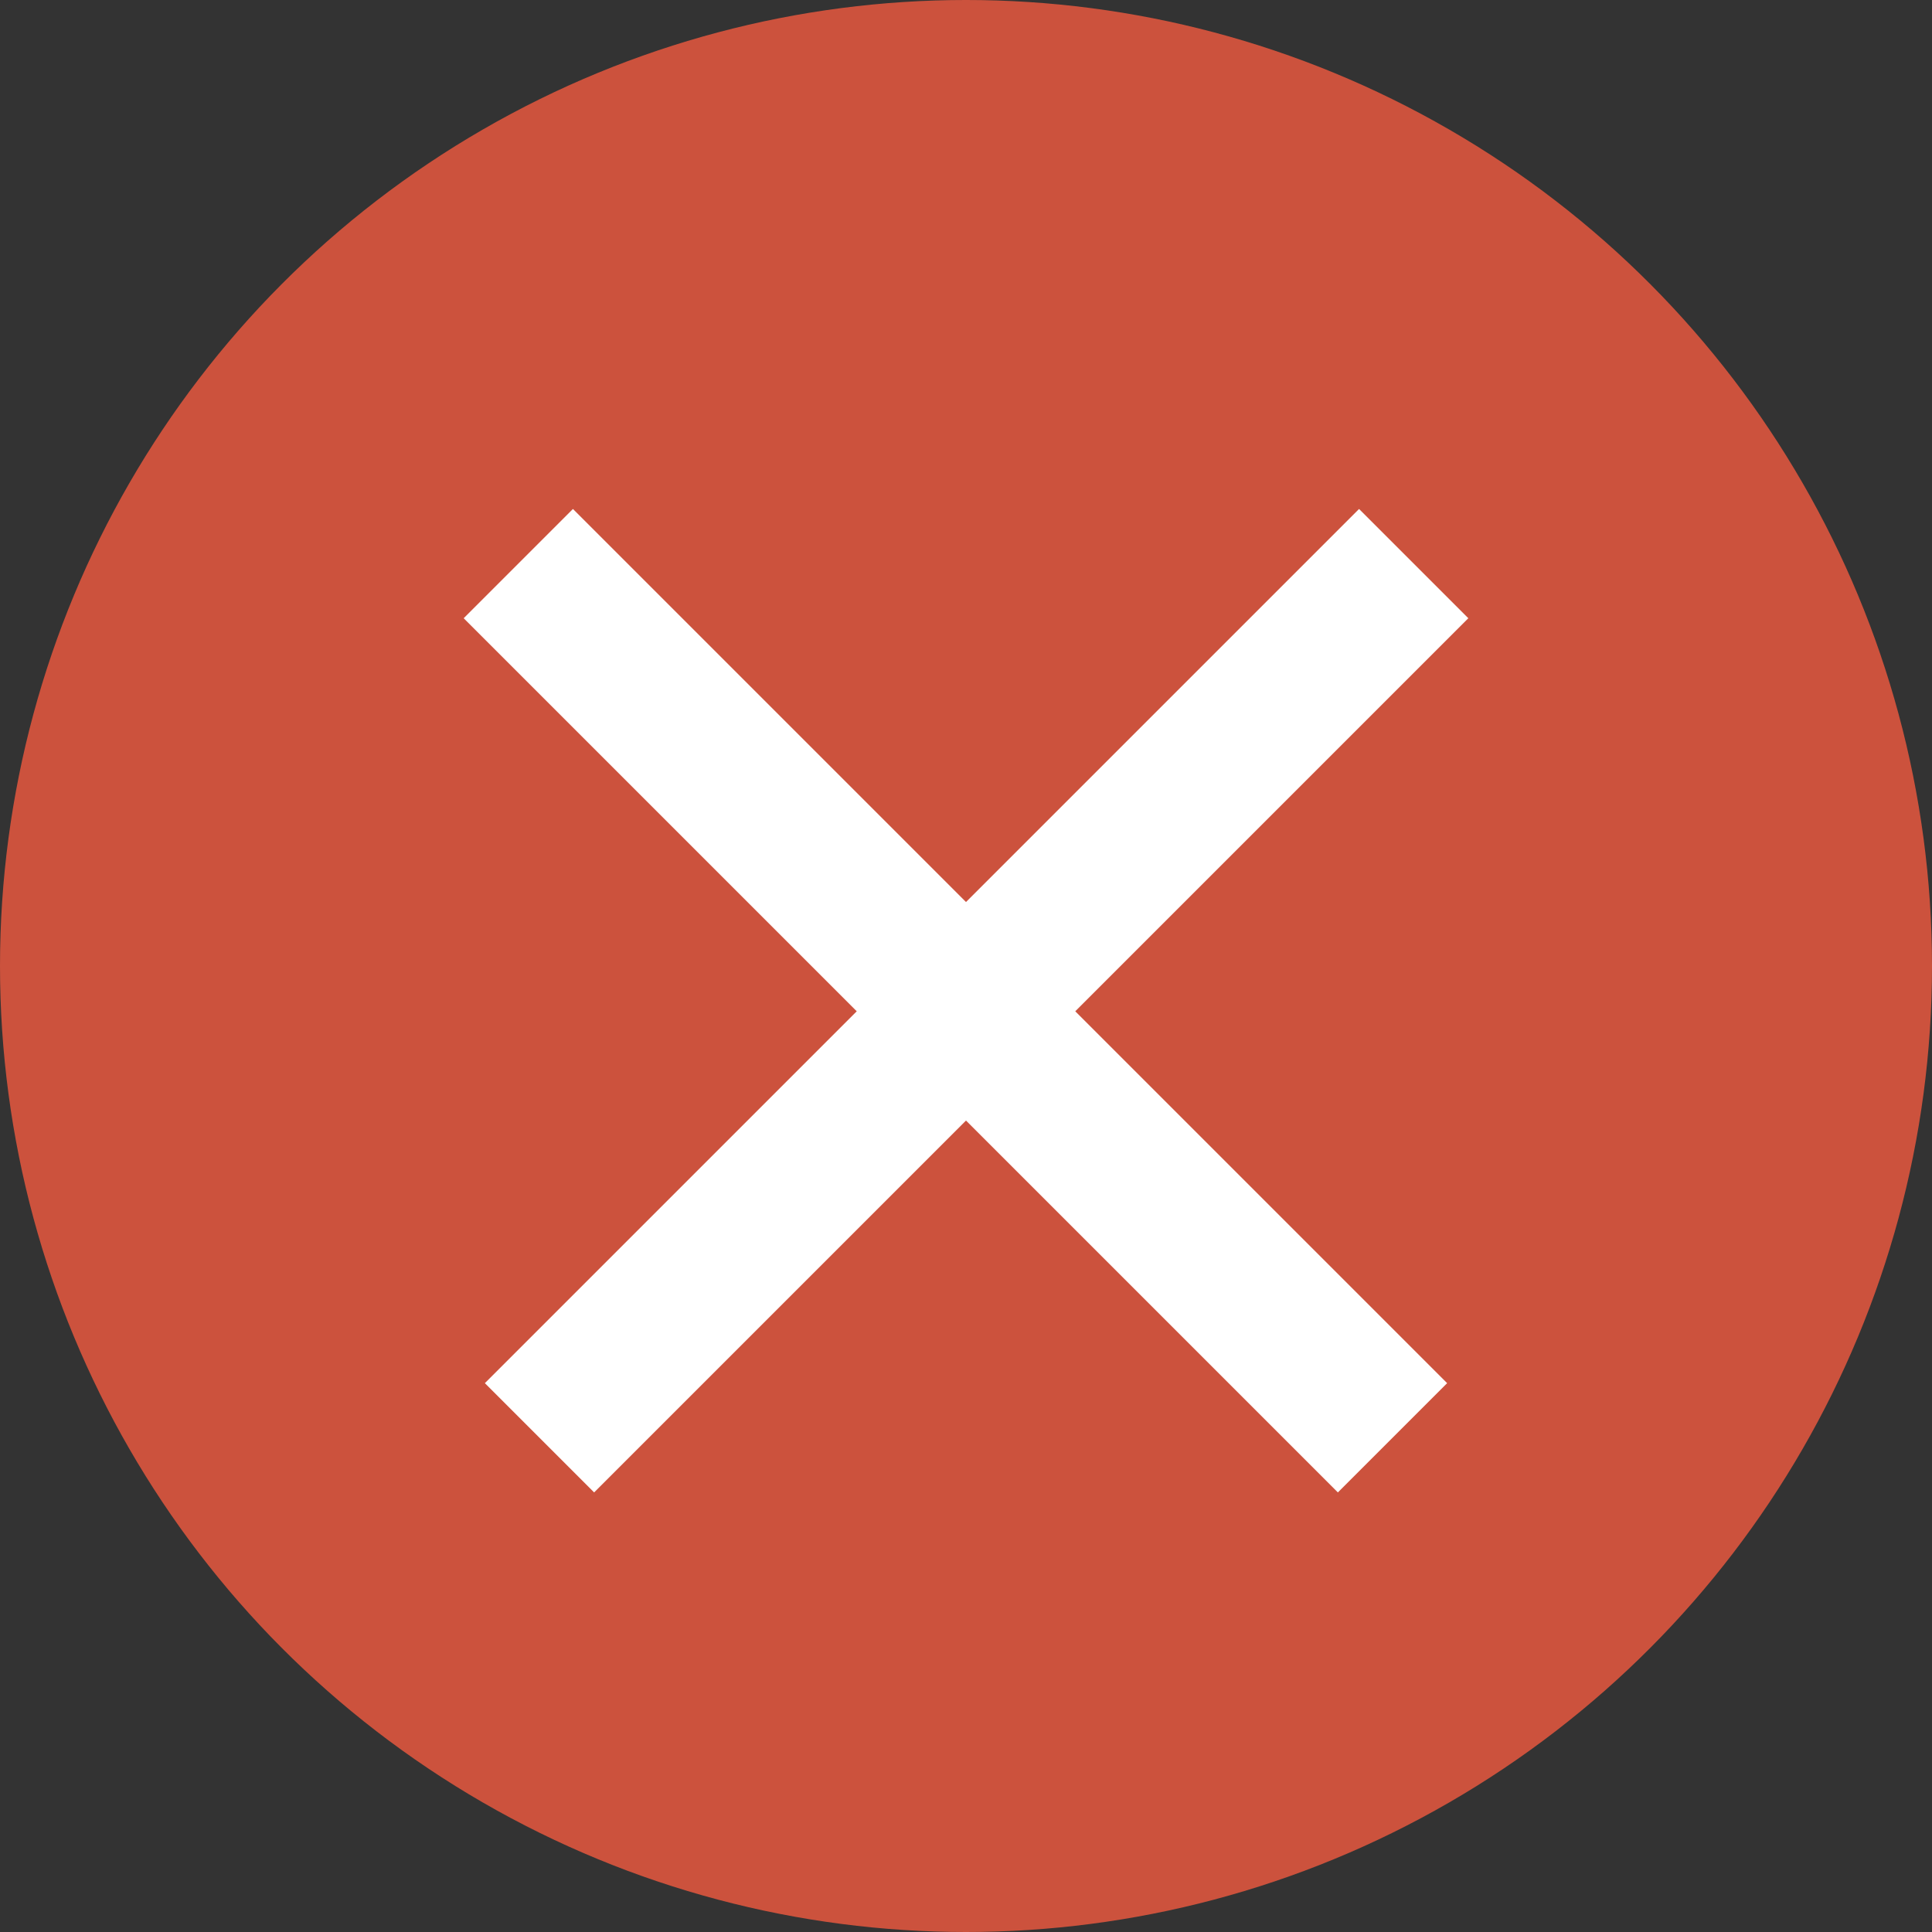 <svg width="25" height="25" viewBox="0 0 25 25" fill="none" xmlns="http://www.w3.org/2000/svg">
<rect x="0" y="0" width="25" height="25" fill="#333333" stroke="none"/>
<circle cx="12.5" cy="12.5" r="12.5" fill="#CC523D"/>
<rect width="2" height="16" transform="matrix(0.707 -0.707 0.707 0.707 6 8)" fill="white"/>
<rect width="2" height="16" transform="matrix(-0.707 -0.707 -0.707 0.707 19 8)" fill="white"/>
</svg>
